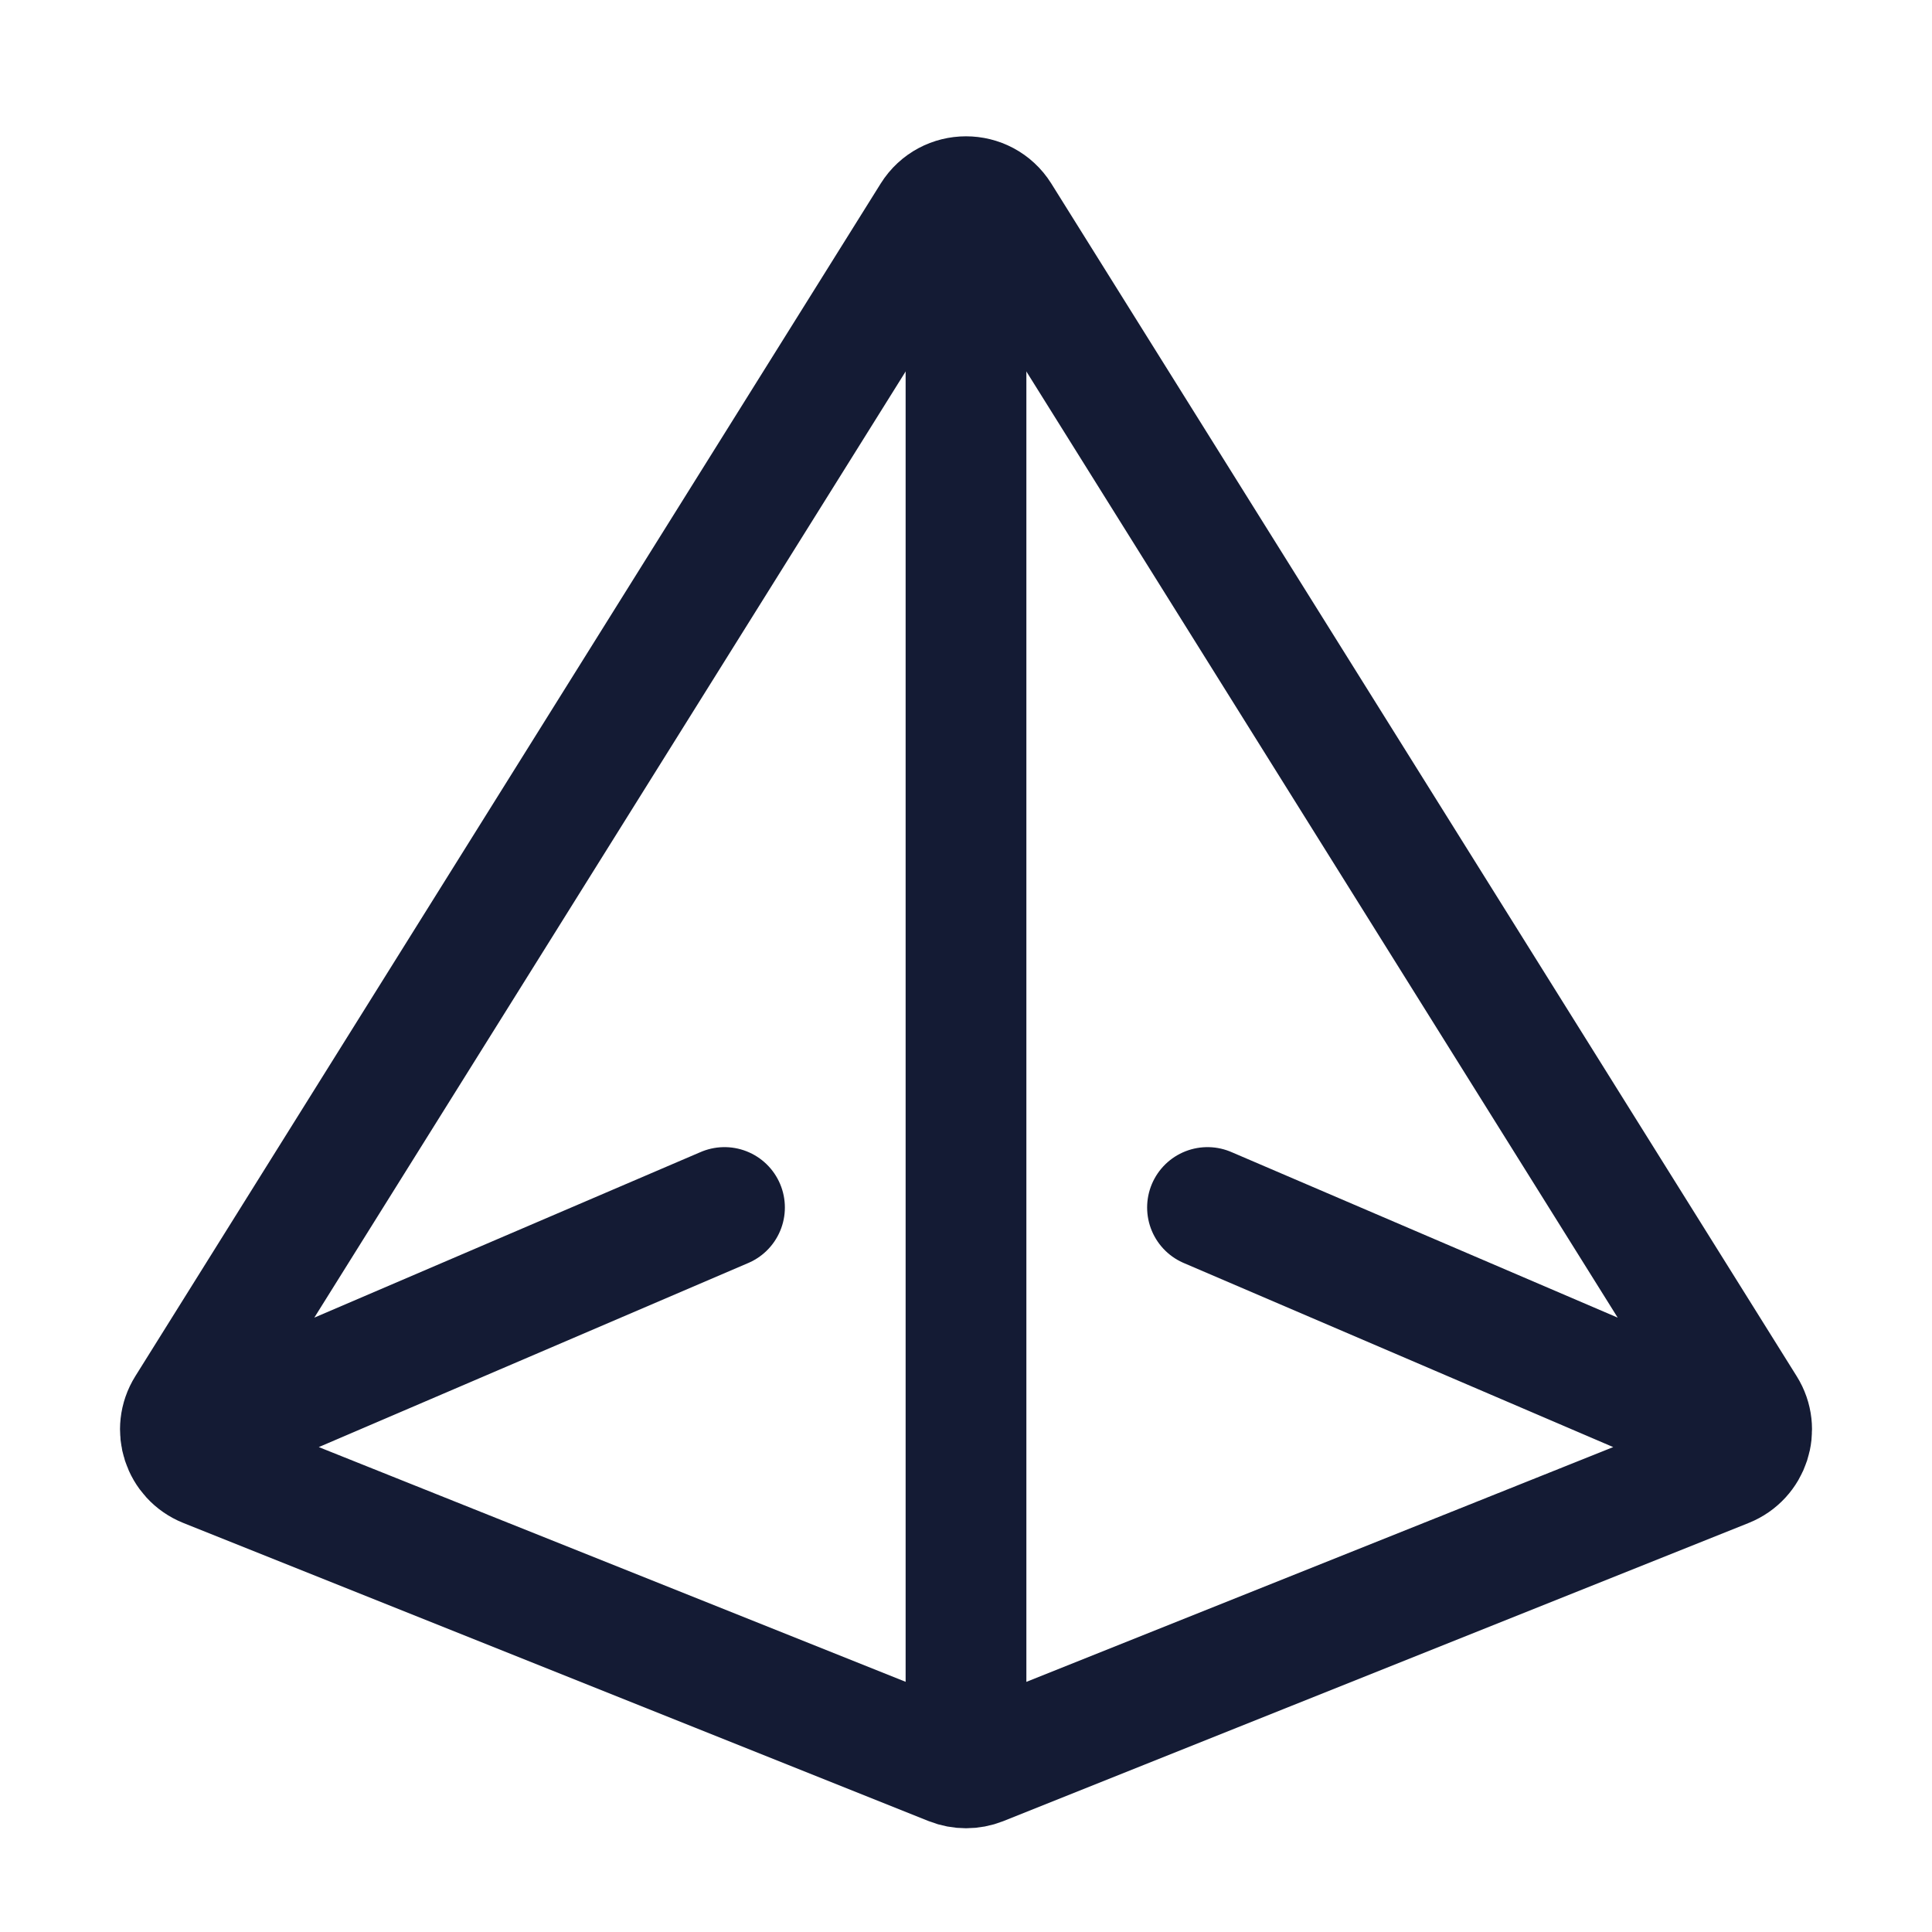 <svg width="24" height="24" viewBox="0 0 24 24" fill="none" xmlns="http://www.w3.org/2000/svg">
<path d="M12 2V22" stroke="#141B34" stroke-width="1.5" stroke-linejoin="round"/>
<path d="M15 15L21.32 17.709M9 15L2.68 17.709M21.445 18.222L12.186 21.926C12.067 21.973 11.934 21.973 11.815 21.926L2.555 18.222C2.266 18.106 2.152 17.757 2.317 17.493L11.576 2.678C11.772 2.365 12.228 2.365 12.424 2.678L21.683 17.493C21.849 17.757 21.734 18.106 21.445 18.222Z" stroke="#141B34" stroke-width="1.5" stroke-linecap="round" stroke-linejoin="round"/>
</svg>
